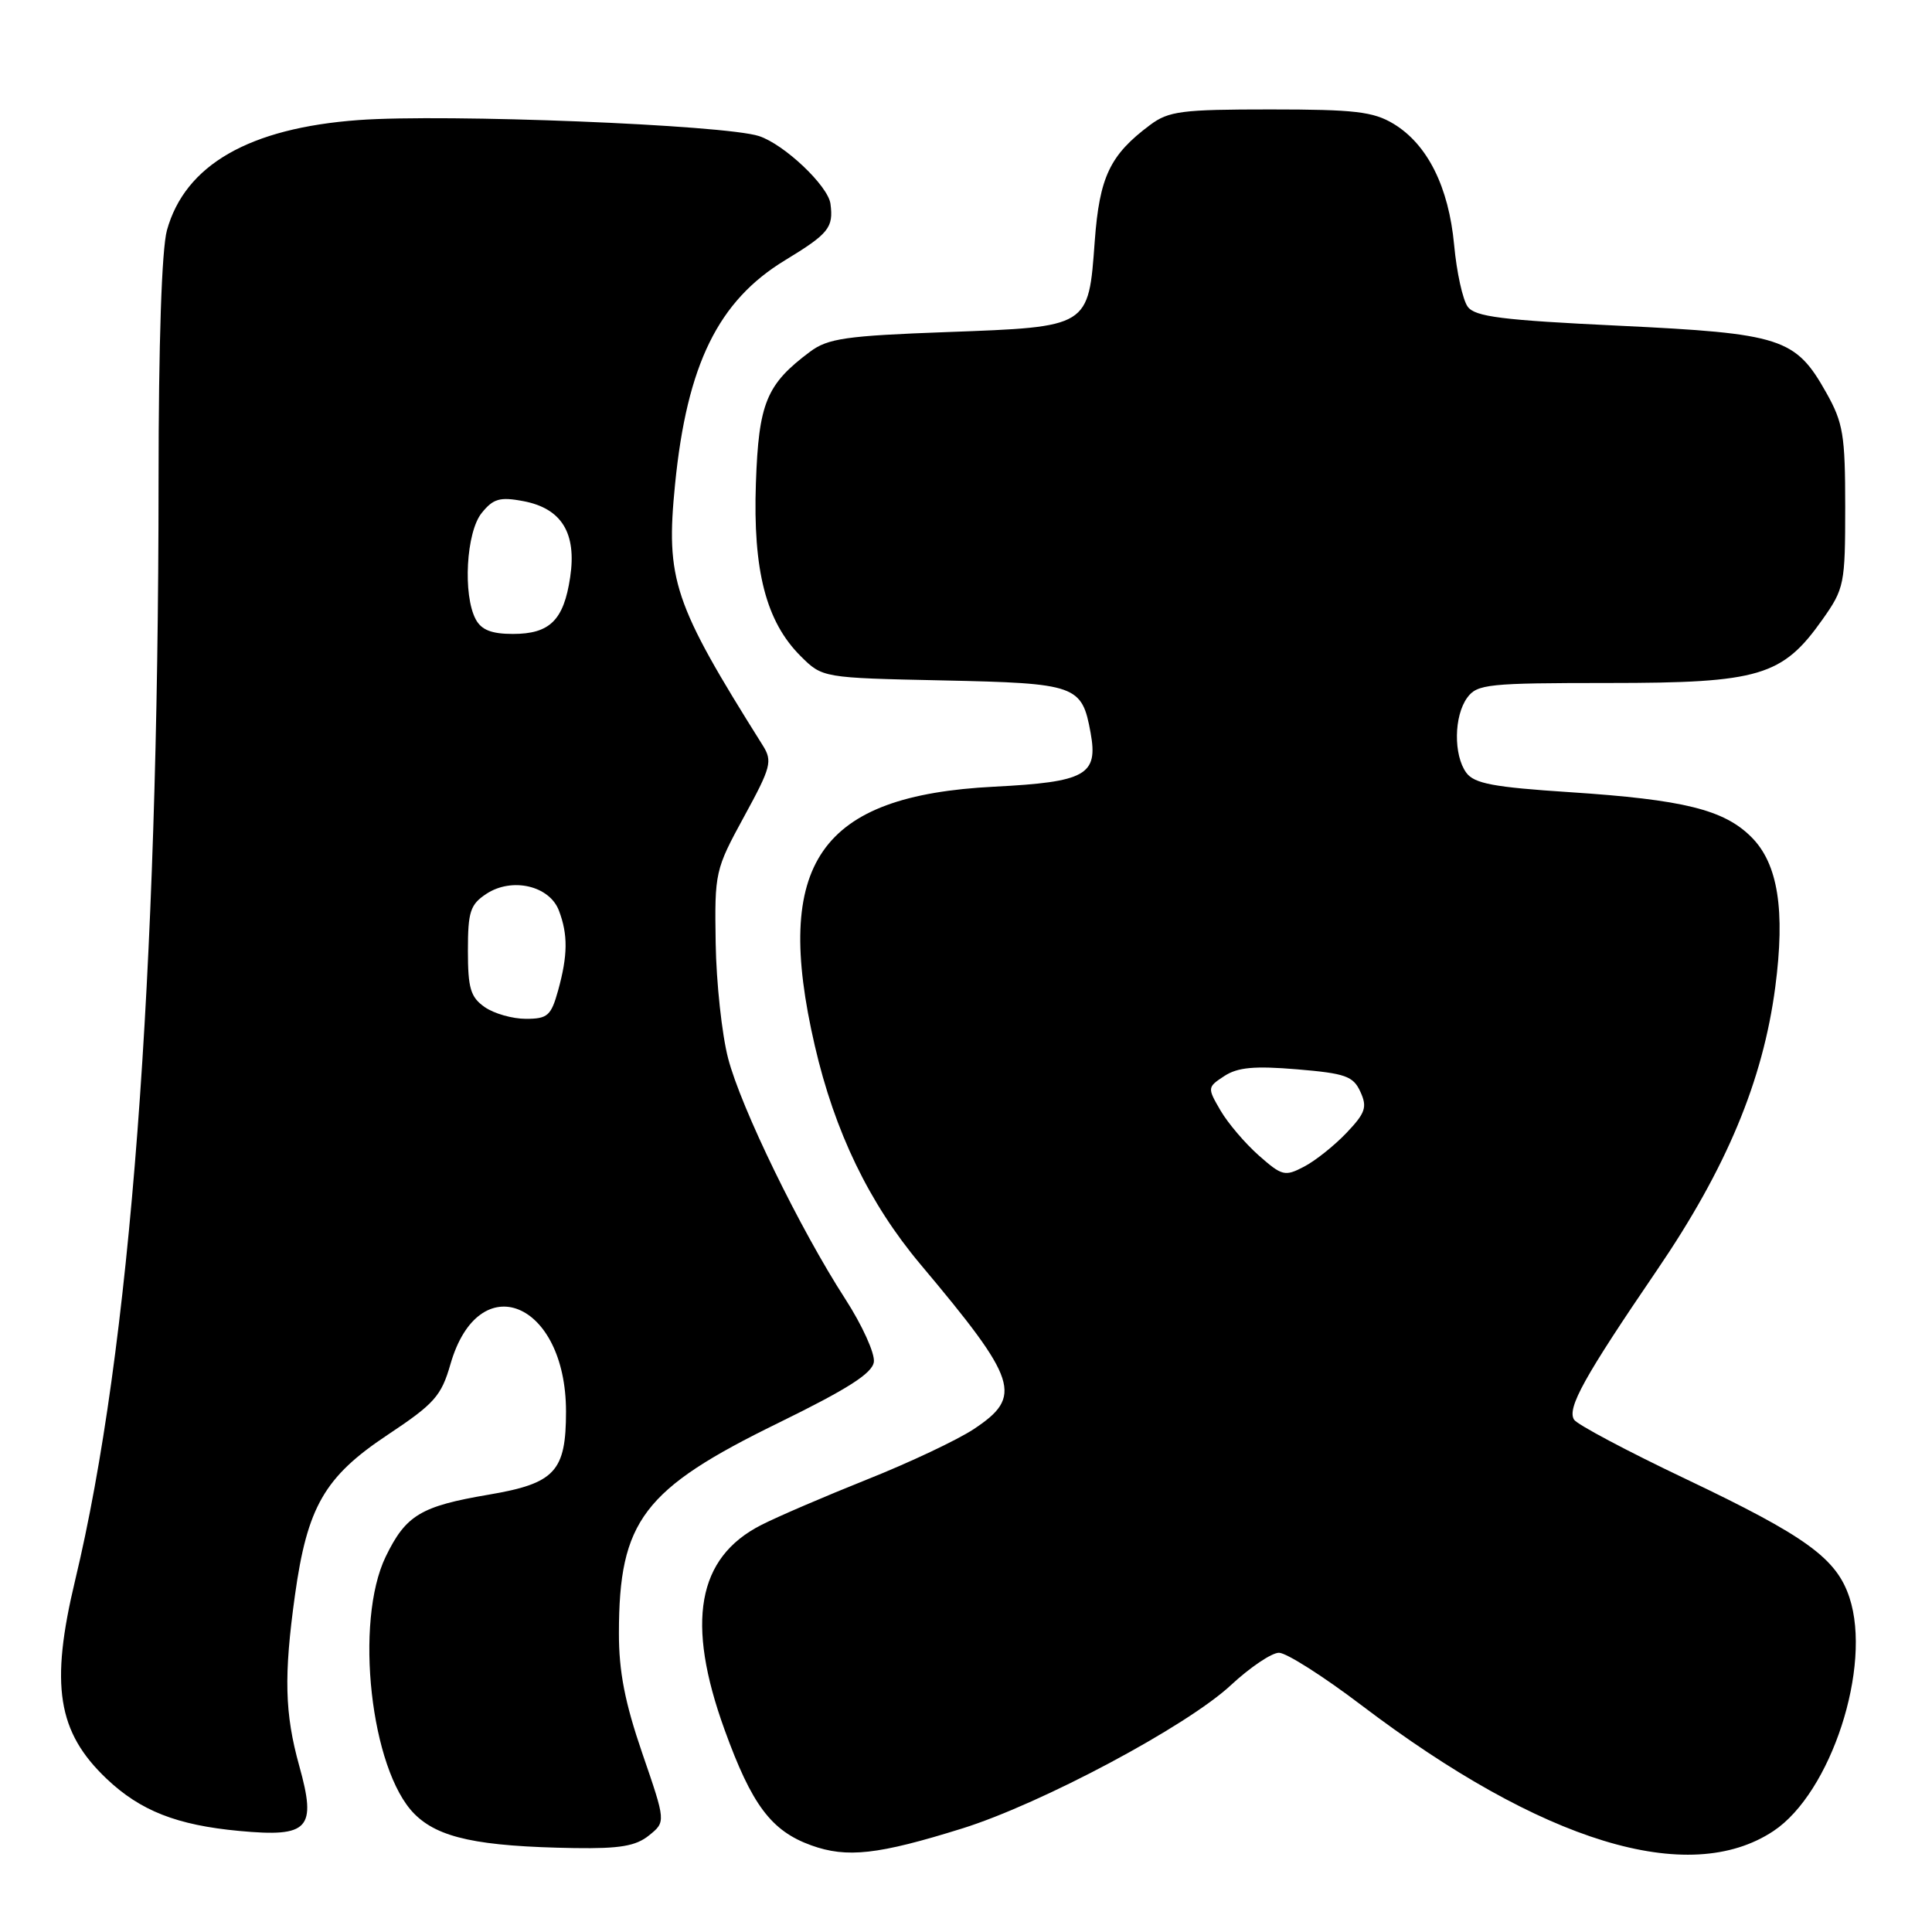 <?xml version="1.0" encoding="UTF-8" standalone="no"?>
<!DOCTYPE svg PUBLIC "-//W3C//DTD SVG 1.1//EN" "http://www.w3.org/Graphics/SVG/1.1/DTD/svg11.dtd" >
<svg xmlns="http://www.w3.org/2000/svg" xmlns:xlink="http://www.w3.org/1999/xlink" version="1.1" viewBox="0 0 256 256">
 <g >
 <path fill="currentColor"
d=" M 127.50 242.28 C 137.98 239.01 157.29 228.71 163.10 223.29 C 165.64 220.93 168.50 219.00 169.47 219.00 C 170.45 219.00 175.35 222.12 180.37 225.93 C 204.37 244.14 223.75 250.07 234.98 242.63 C 242.62 237.57 248.08 220.82 245.06 211.68 C 243.35 206.49 239.31 203.56 223.39 195.98 C 215.63 192.29 208.96 188.75 208.57 188.11 C 207.62 186.58 209.91 182.45 219.58 168.27 C 228.75 154.82 233.59 143.23 235.23 130.81 C 236.57 120.61 235.60 114.44 232.07 110.92 C 228.44 107.28 223.08 105.96 208.04 104.97 C 197.90 104.31 195.35 103.83 194.29 102.39 C 192.58 100.04 192.65 94.86 194.42 92.44 C 195.73 90.65 197.17 90.50 213.17 90.50 C 233.16 90.50 236.18 89.60 241.50 82.07 C 244.38 77.99 244.50 77.40 244.50 67.16 C 244.50 57.64 244.23 56.02 242.00 52.05 C 237.92 44.78 236.09 44.19 214.54 43.16 C 199.00 42.42 195.45 41.97 194.48 40.64 C 193.82 39.74 193.01 36.06 192.68 32.45 C 191.96 24.75 189.15 19.13 184.66 16.41 C 181.97 14.79 179.52 14.50 168.33 14.50 C 156.58 14.50 154.85 14.72 152.39 16.56 C 147.07 20.53 145.69 23.43 145.06 31.95 C 144.22 43.41 144.39 43.30 125.53 44.00 C 112.09 44.49 109.70 44.84 107.34 46.60 C 101.54 50.93 100.53 53.39 100.16 64.03 C 99.76 75.60 101.50 82.35 106.07 86.92 C 108.98 89.82 108.98 89.82 124.96 90.16 C 142.67 90.54 143.36 90.78 144.51 97.10 C 145.53 102.70 143.89 103.62 131.73 104.24 C 108.58 105.42 102.37 114.37 107.96 138.54 C 110.60 149.98 115.17 159.43 121.94 167.50 C 134.91 182.94 135.59 185.02 129.02 189.37 C 126.84 190.81 120.49 193.81 114.91 196.03 C 109.34 198.26 103.01 200.97 100.85 202.08 C 92.38 206.40 90.85 214.96 96.01 229.20 C 99.62 239.18 102.20 242.61 107.50 244.52 C 112.22 246.22 116.35 245.76 127.50 242.28 Z  M 86.00 243.20 C 88.23 241.40 88.23 241.40 85.11 232.33 C 82.80 225.60 82.00 221.49 82.01 216.38 C 82.02 201.52 85.21 197.31 103.13 188.55 C 112.30 184.06 115.58 181.98 115.79 180.47 C 115.95 179.35 114.25 175.60 112.01 172.13 C 105.99 162.83 98.18 146.78 96.48 140.24 C 95.66 137.10 94.91 130.21 94.83 124.95 C 94.68 115.58 94.76 115.23 98.59 108.21 C 102.18 101.64 102.38 100.86 101.07 98.77 C 89.21 79.89 88.19 76.84 89.45 64.16 C 91.03 48.30 95.17 39.87 104.00 34.50 C 109.82 30.96 110.46 30.17 110.04 27.00 C 109.72 24.62 103.93 19.13 100.57 18.03 C 96.04 16.54 59.06 15.06 47.50 15.91 C 33.02 16.97 24.52 21.86 22.12 30.51 C 21.43 33.01 21.01 45.44 21.01 63.72 C 20.99 129.66 17.26 178.95 9.96 209.38 C 6.62 223.31 7.60 229.50 14.13 235.70 C 18.60 239.94 23.43 241.84 31.71 242.61 C 40.95 243.47 41.98 242.34 39.65 233.98 C 37.72 227.03 37.60 222.05 39.08 211.40 C 40.71 199.67 43.00 195.69 51.31 190.16 C 57.57 186.00 58.47 184.99 59.69 180.75 C 63.45 167.72 74.99 172.45 75.00 187.03 C 75.00 194.99 73.54 196.56 64.76 198.05 C 55.75 199.58 53.78 200.76 51.11 206.26 C 46.93 214.90 49.11 234.51 54.90 240.34 C 58.08 243.54 63.34 244.67 76.14 244.88 C 82.14 244.97 84.26 244.61 86.00 243.20 Z  M 166.79 153.10 C 164.98 151.50 162.70 148.82 161.72 147.14 C 159.97 144.13 159.97 144.06 162.23 142.58 C 164.00 141.42 166.22 141.22 171.86 141.69 C 178.29 142.23 179.31 142.59 180.26 144.67 C 181.19 146.70 180.93 147.47 178.42 150.11 C 176.81 151.80 174.28 153.82 172.79 154.59 C 170.26 155.92 169.87 155.82 166.79 153.10 Z  M 64.22 133.44 C 62.35 132.13 62.00 130.95 62.00 125.97 C 62.00 120.78 62.31 119.85 64.46 118.43 C 67.85 116.21 72.81 117.36 74.06 120.66 C 75.27 123.84 75.24 126.59 73.95 131.25 C 73.02 134.59 72.56 135.00 69.68 135.00 C 67.90 135.00 65.44 134.30 64.22 133.44 Z  M 63.04 82.07 C 61.31 78.84 61.77 70.50 63.83 67.97 C 65.36 66.07 66.24 65.82 69.33 66.40 C 74.42 67.36 76.43 70.63 75.55 76.49 C 74.70 82.18 72.86 84.00 67.96 84.00 C 65.14 84.00 63.79 83.47 63.04 82.07 Z "/>
</g>
</svg>